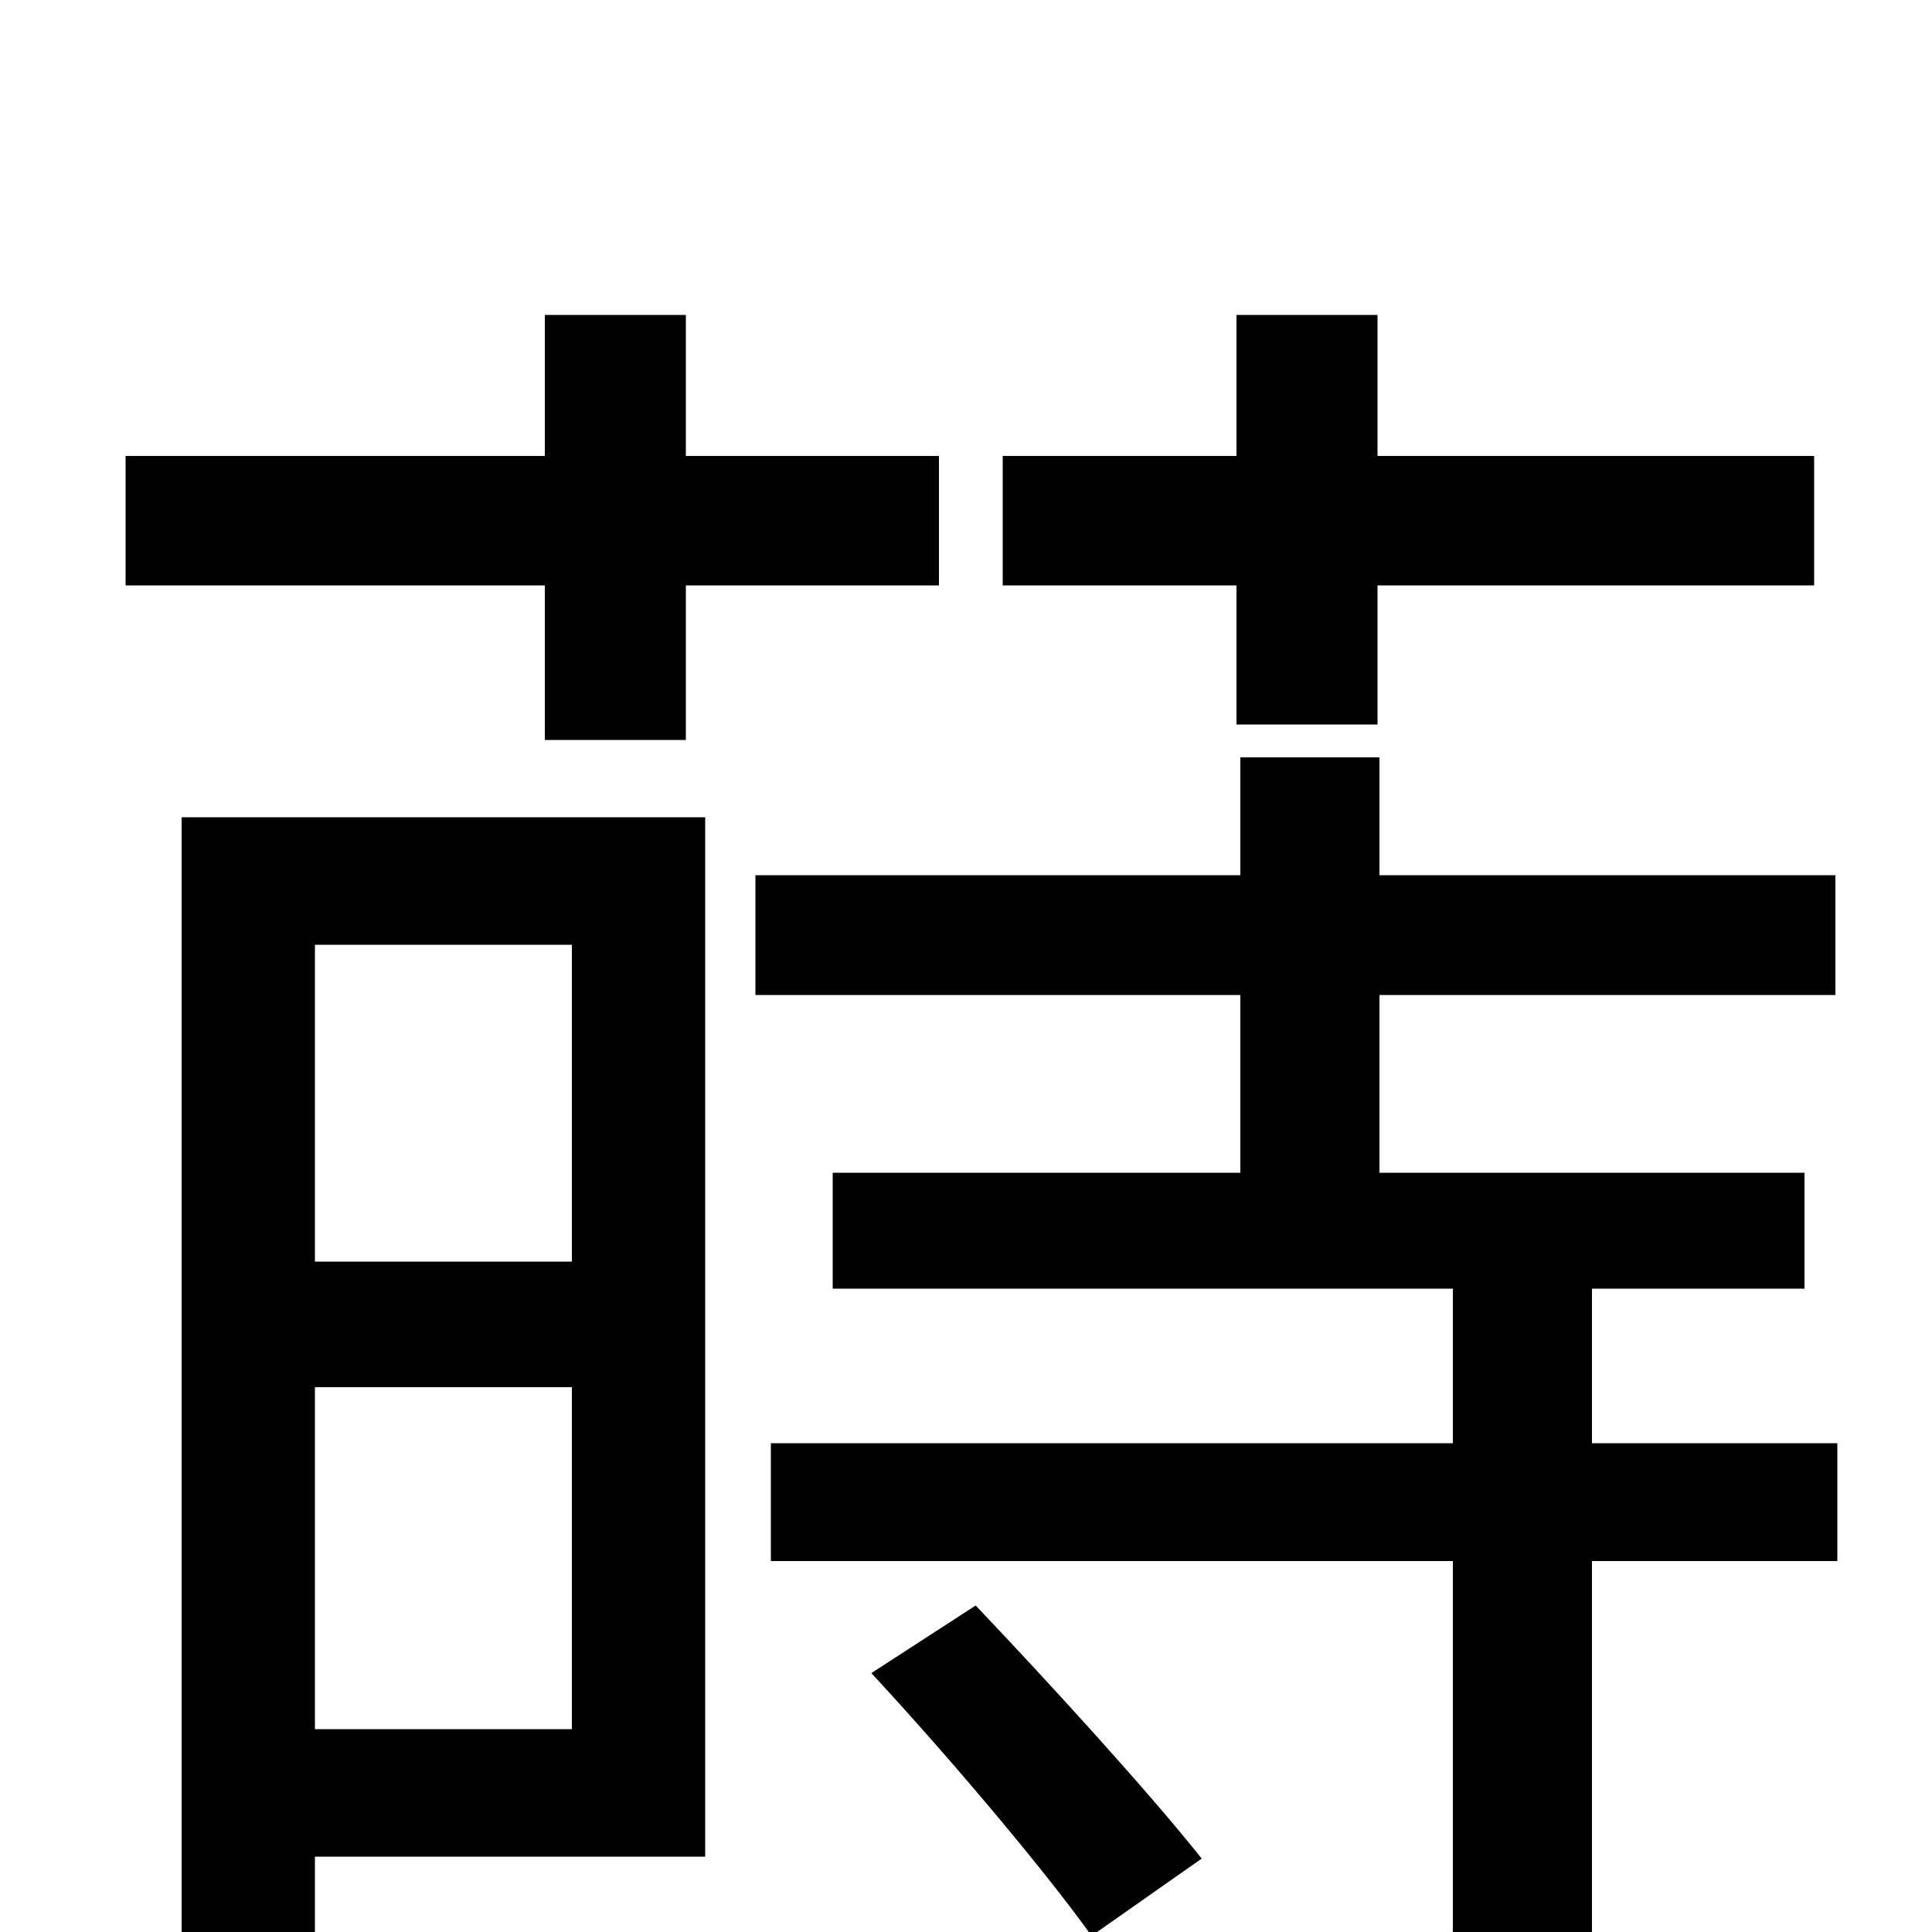 <svg xmlns="http://www.w3.org/2000/svg" viewBox="0 -1000 1000 1000">
	<path fill="#000000" d="M640 -625H713V-697H939V-764H713V-837H640V-764H519V-697H640ZM282 -617H355V-697H486V-764H355V-837H282V-764H65V-697H282ZM296 -511V-347H163V-511ZM163 -105V-282H296V-105ZM365 -577H94V28H163V-39H365ZM451 -134C490 -92 540 -33 565 2L622 -38C595 -72 544 -128 505 -169ZM951 -253H824V-333H934V-393H714V-485H950V-547H714V-608H642V-547H391V-485H642V-393H431V-333H752V-253H399V-192H752V-2C752 9 748 13 735 13C722 14 679 14 632 13C641 31 653 57 656 76C721 76 762 75 789 64C816 54 824 37 824 -1V-192H951Z"/>
</svg>